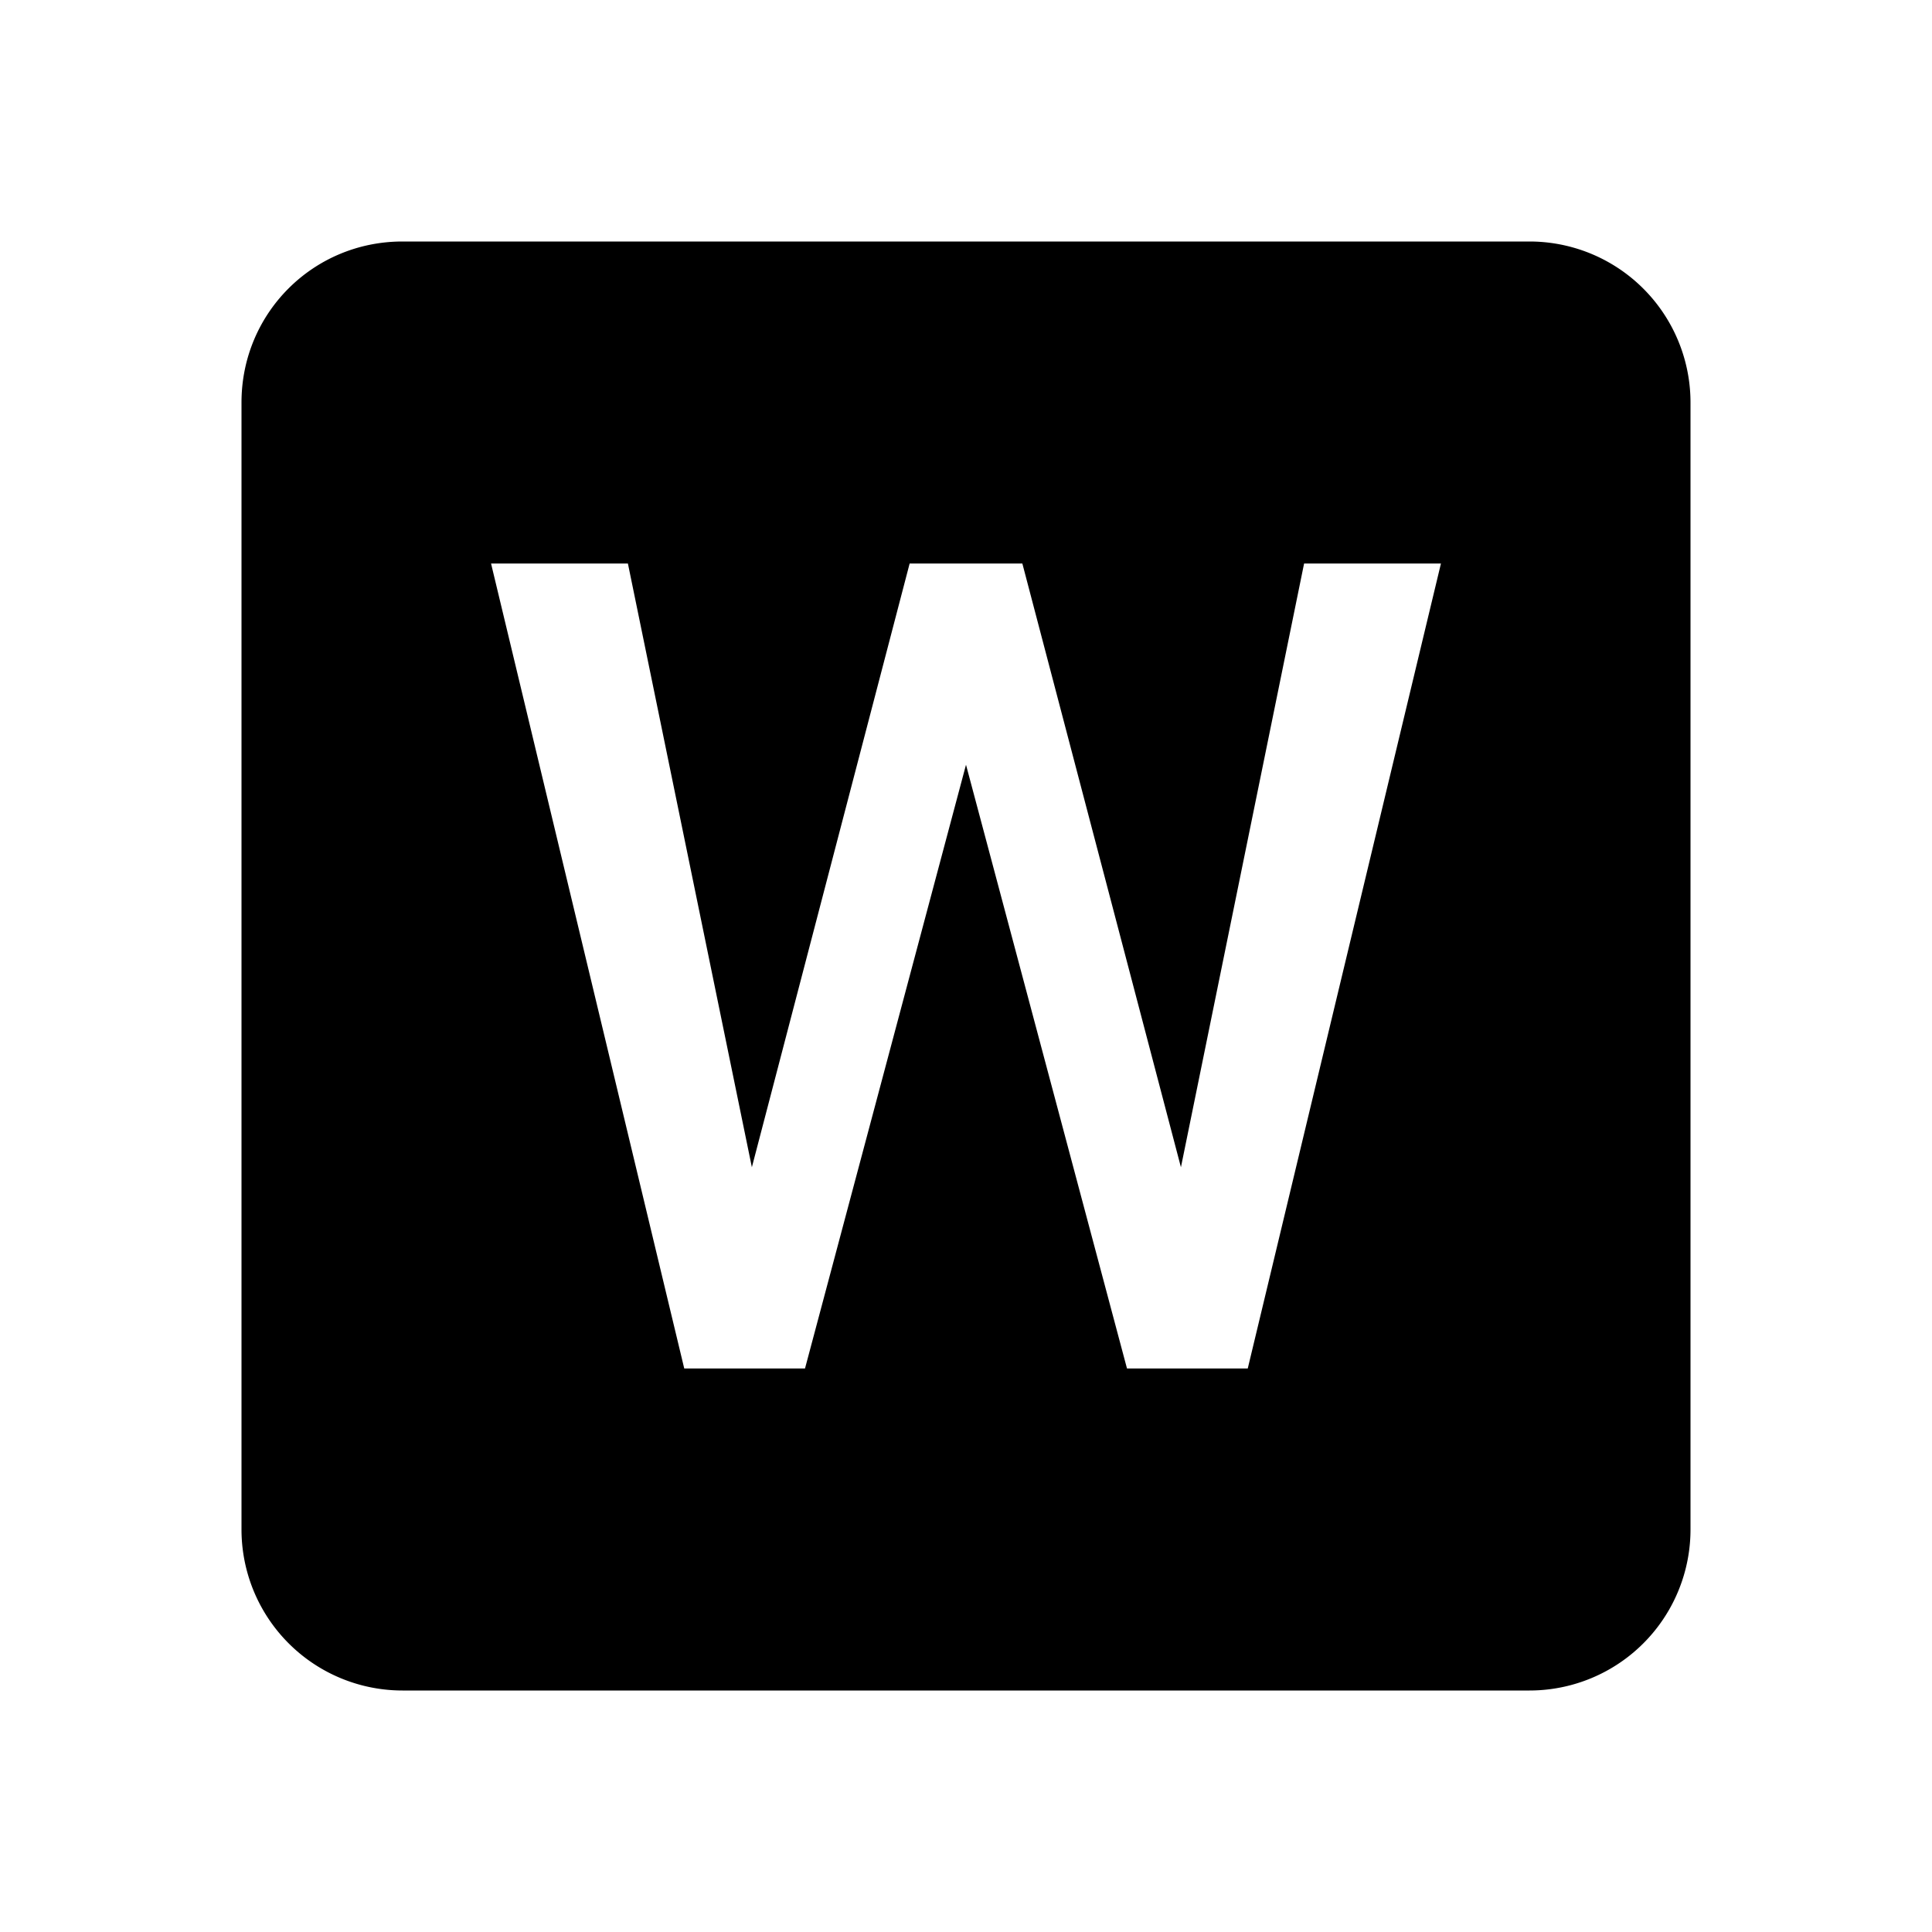 <svg xmlns="http://www.w3.org/2000/svg" width="3em" height="3em" viewBox="0 0 24 24"><path fill="currentColor" d="M15.5 17H14l-2-7.5l-2 7.5H8.5L6.1 7h1.7l1.54 7.5L11.3 7h1.4l1.97 7.5L16.2 7h1.7M19 3H5c-1.11 0-2 .89-2 2v14a2 2 0 0 0 2 2h14a2 2 0 0 0 2-2V5a2 2 0 0 0-2-2"/></svg>